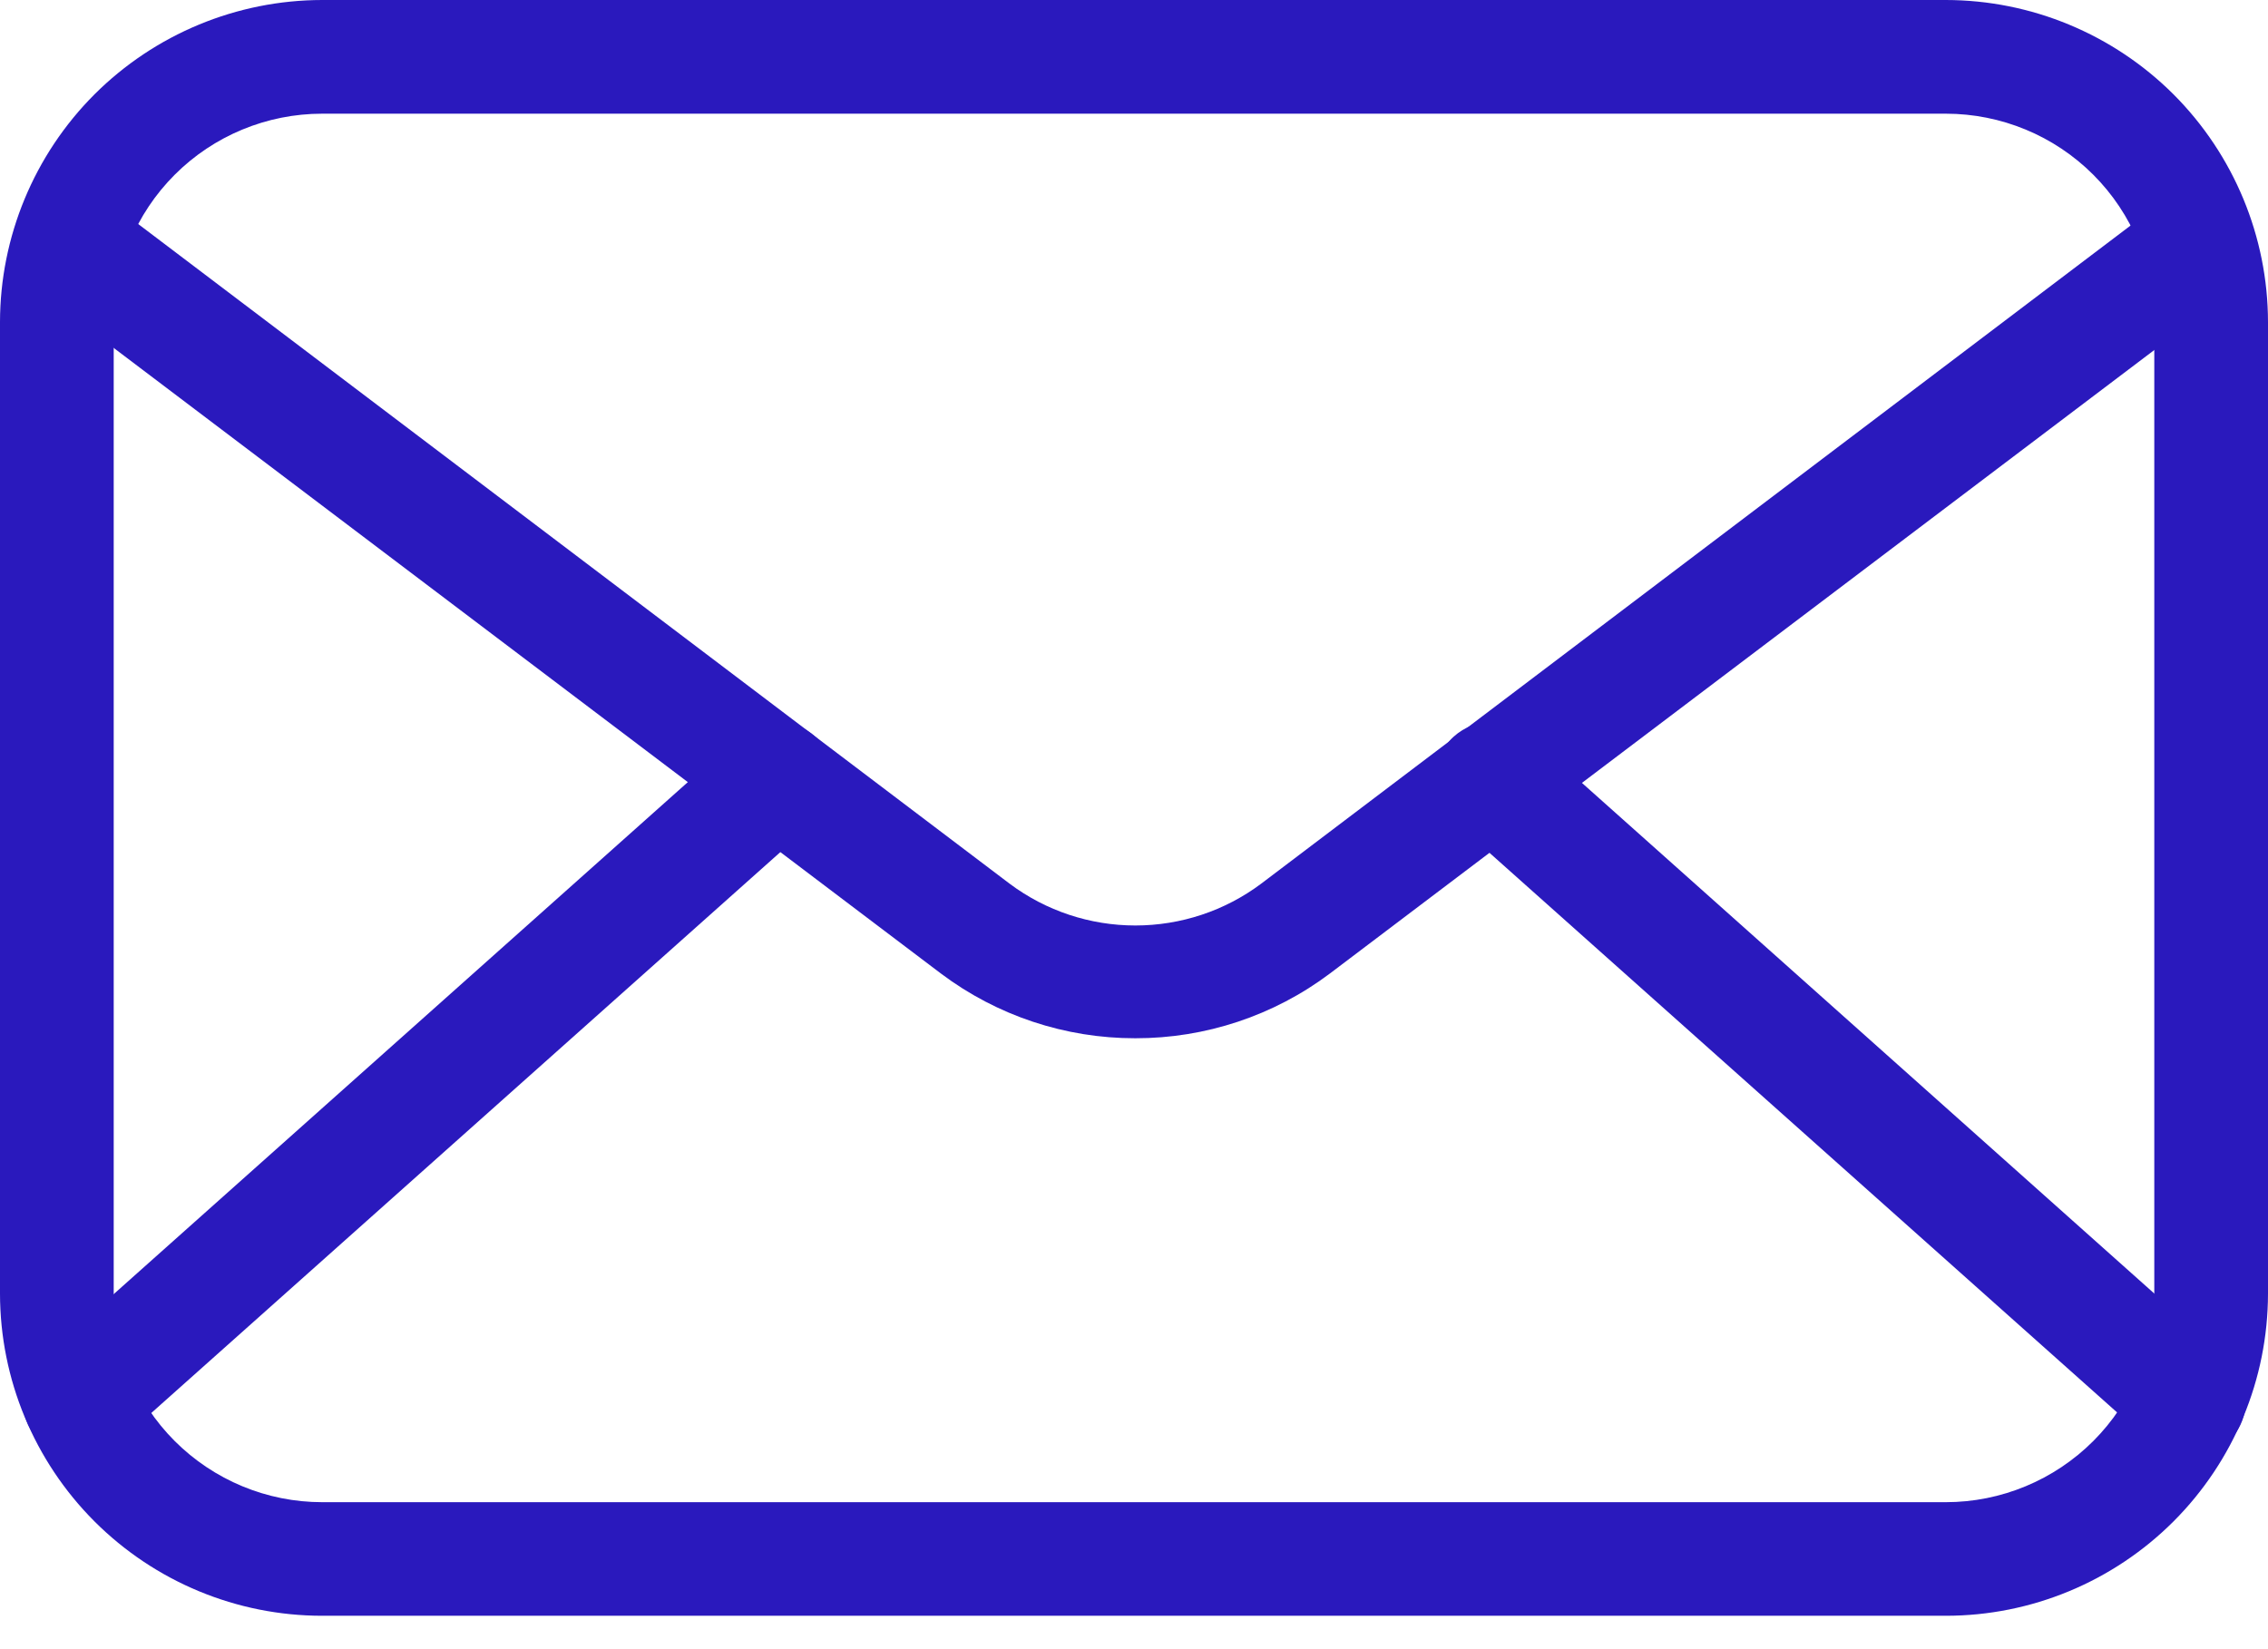 <svg width="22" height="16" viewBox="0 0 22 16" fill="none" xmlns="http://www.w3.org/2000/svg" xmlns:xlink="http://www.w3.org/1999/xlink">
<path d="M18.875,15.676L3.125,15.676C2.296,15.676 1.502,15.346 0.916,14.76C0.331,14.174 0.001,13.38 0,12.551L0,3.125C0.001,2.297 0.331,1.502 0.916,0.916C1.502,0.331 2.296,0.001 3.125,0L18.875,0C19.704,0.001 20.498,0.331 21.084,0.916C21.669,1.502 21.999,2.297 22,3.125L22,12.551C21.999,13.38 21.669,14.174 21.084,14.76C20.498,15.346 19.704,15.676 18.875,15.676ZM3.125,1.103C2.589,1.103 2.074,1.316 1.695,1.695C1.316,2.074 1.103,2.589 1.103,3.125L1.103,12.551C1.103,13.088 1.316,13.602 1.695,13.981C2.074,14.36 2.589,14.574 3.125,14.574L18.875,14.574C19.411,14.574 19.926,14.36 20.305,13.981C20.684,13.602 20.897,13.088 20.897,12.551L20.897,3.125C20.897,2.589 20.684,2.074 20.305,1.695C19.926,1.316 19.411,1.103 18.875,1.103L3.125,1.103Z" transform="rotate(360 11 7.838)" fill="#2A19BD"/>
<path d="M11.013,10.073C10.333,10.074 9.671,9.854 9.127,9.445L0.543,2.952C0.482,2.91 0.431,2.855 0.392,2.792C0.352,2.729 0.326,2.659 0.315,2.586C0.303,2.513 0.307,2.438 0.325,2.366C0.343,2.294 0.375,2.227 0.42,2.168C0.465,2.109 0.521,2.059 0.585,2.022C0.65,1.985 0.721,1.962 0.794,1.953C0.868,1.944 0.942,1.95 1.014,1.971C1.085,1.992 1.151,2.027 1.208,2.073L9.793,8.573C10.145,8.837 10.574,8.979 11.013,8.979C11.453,8.979 11.882,8.837 12.234,8.573L20.819,2.073C20.876,2.027 20.942,1.992 21.013,1.971C21.085,1.95 21.159,1.944 21.233,1.953C21.306,1.962 21.377,1.985 21.442,2.022C21.506,2.059 21.562,2.109 21.607,2.168C21.652,2.227 21.684,2.294 21.702,2.366C21.72,2.438 21.724,2.513 21.712,2.586C21.701,2.659 21.675,2.729 21.635,2.792C21.596,2.855 21.545,2.91 21.484,2.952L12.9,9.445C12.356,9.854 11.694,10.074 11.013,10.073Z" transform="rotate(360 11.013 6.011)" fill="#2A19BD"/>
<path d="M0.773,14.14C0.661,14.14 0.552,14.106 0.46,14.043C0.368,13.98 0.297,13.89 0.257,13.785C0.217,13.681 0.21,13.567 0.237,13.458C0.263,13.349 0.322,13.251 0.406,13.177L7.17,7.144C7.28,7.046 7.423,6.996 7.569,7.004C7.715,7.013 7.852,7.079 7.95,7.188C8.047,7.297 8.097,7.44 8.089,7.587C8.081,7.733 8.015,7.87 7.906,7.967L1.141,14C1.041,14.092 0.909,14.142 0.773,14.14ZM21.237,14.14C21.101,14.142 20.969,14.092 20.869,14L14.104,7.967C13.995,7.87 13.929,7.733 13.921,7.587C13.912,7.44 13.963,7.297 14.06,7.188C14.158,7.079 14.294,7.013 14.441,7.004C14.587,6.996 14.73,7.046 14.839,7.144L21.6,13.177C21.684,13.251 21.743,13.349 21.769,13.458C21.796,13.567 21.789,13.681 21.749,13.785C21.709,13.89 21.638,13.98 21.546,14.043C21.454,14.106 21.345,14.14 21.233,14.14L21.237,14.14Z" transform="rotate(360 11.003 10.572)" fill="#2A19BD"/>
</svg>

